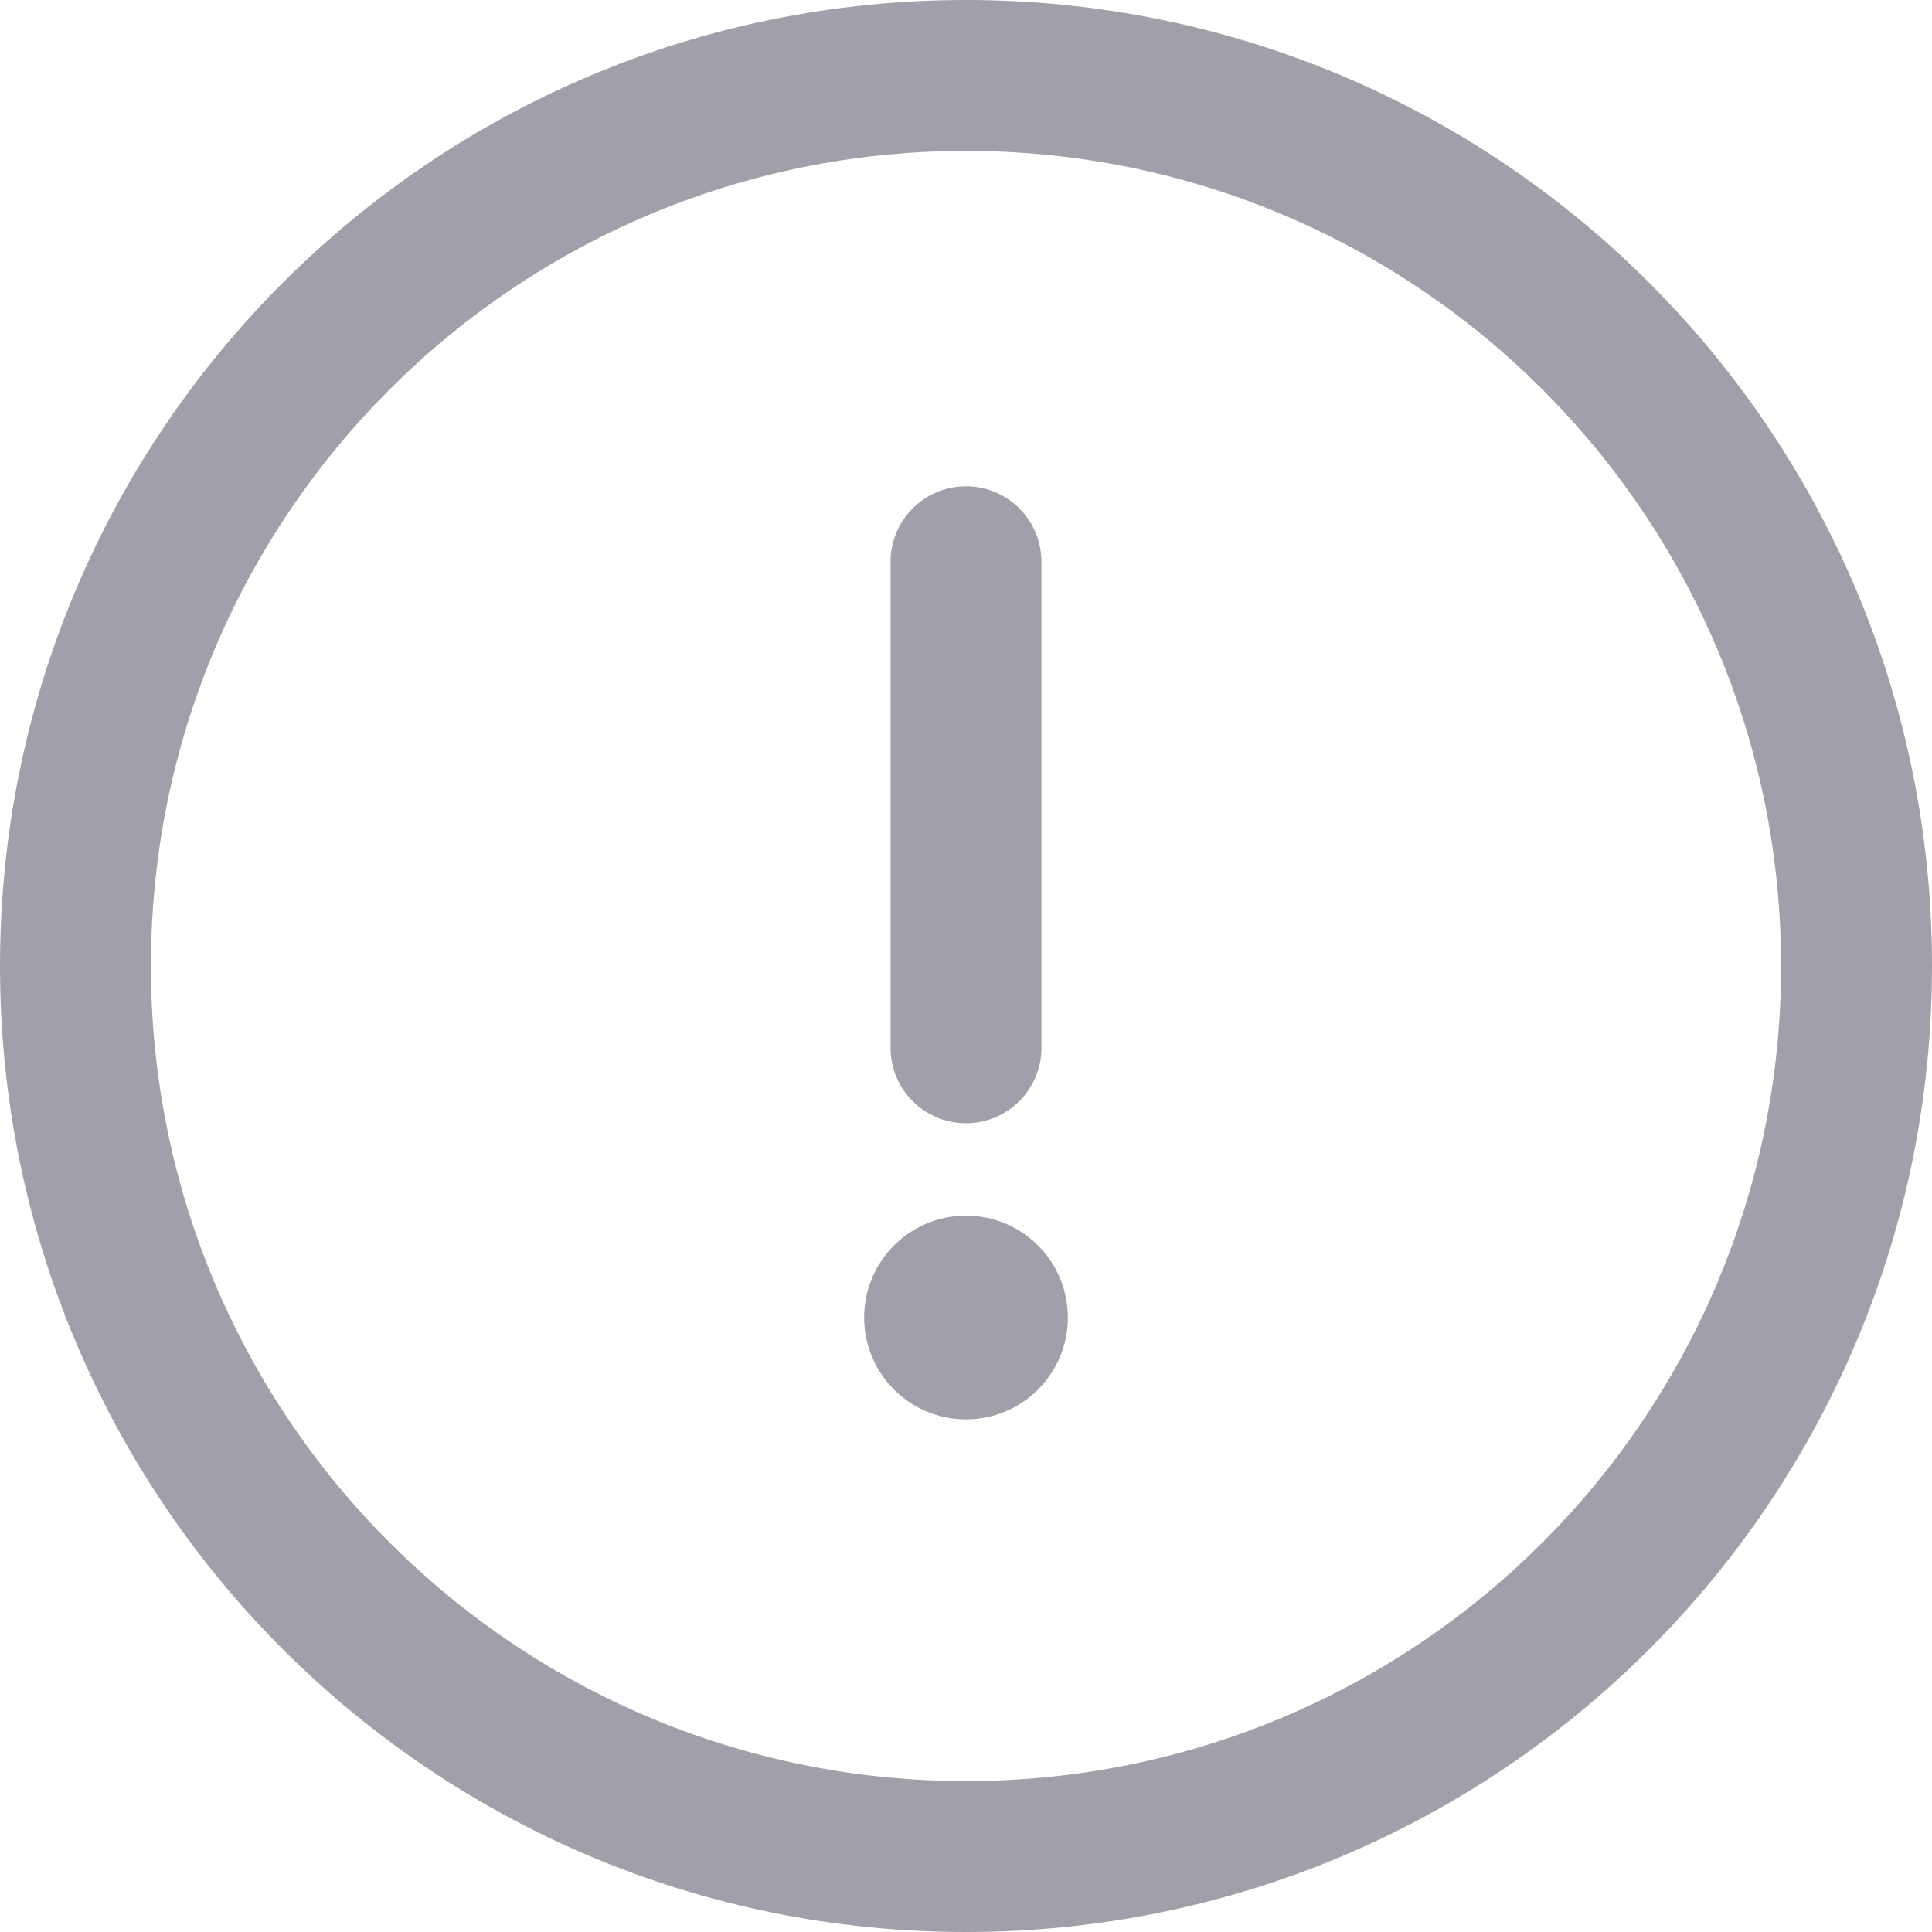<svg width="18" height="18" viewBox="0 0 18 18" fill="none" xmlns="http://www.w3.org/2000/svg">
<path d="M9 0C4.025 0 0 4.026 0 9C0 13.975 4.026 18 9 18C13.975 18 18 13.974 18 9C18 4.025 13.974 0 9 0ZM9 16.594C4.803 16.594 1.406 13.197 1.406 9C1.406 4.803 4.803 1.406 9 1.406C13.197 1.406 16.594 4.803 16.594 9C16.594 13.197 13.197 16.594 9 16.594Z" fill="#A19FA9"/>
<path d="M9 4.531C8.612 4.531 8.297 4.846 8.297 5.234V9.762C8.297 10.15 8.612 10.465 9 10.465C9.388 10.465 9.703 10.15 9.703 9.762V5.234C9.703 4.846 9.388 4.531 9 4.531Z" fill="#A19FA9"/>
<path d="M9 13.224C9.524 13.224 9.949 12.799 9.949 12.275C9.949 11.751 9.524 11.326 9 11.326C8.476 11.326 8.051 11.751 8.051 12.275C8.051 12.799 8.476 13.224 9 13.224Z" fill="#A19FA9"/>
</svg>
